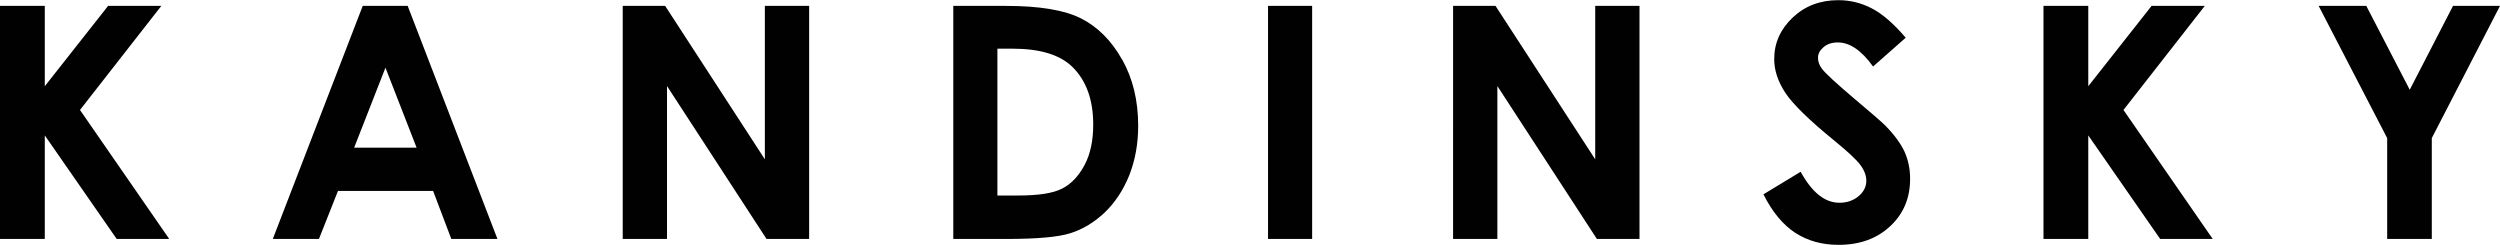 <?xml version="1.0" encoding="UTF-8"?>
<svg id="Layer_2" data-name="Layer 2" xmlns="http://www.w3.org/2000/svg" viewBox="0 0 148.46 14.53">
  <defs>
    <style>
      .cls-1 {
        fill: #010101;
      }
    </style>
  </defs>
  <path class="cls-1" d="m0,.35h2.66v4.77L6.42.35h3.16l-4.83,6.18,5.3,7.66h-3.12l-4.27-6.15v6.15H0V.35Zm24.21,0h-2.67l-5.34,13.84h2.74l1.13-2.85h5.65l1.08,2.85h2.74L24.21.35Zm-3.18,8.42l1.86-4.75,1.85,4.75h-3.7ZM36.97.35h2.53l5.92,9.11V.35h2.63v13.84h-2.53l-5.91-9.08v9.08h-2.63V.35Zm29.66,3.18c-.63-1.12-1.44-1.93-2.42-2.43-.98-.5-2.47-.75-4.48-.75h-3.12v13.84h3.17c1.79,0,3.05-.11,3.78-.34s1.4-.63,2.03-1.22c.62-.59,1.11-1.33,1.47-2.22.35-.89.53-1.87.53-2.94,0-1.5-.32-2.81-.95-3.93Zm-2.23,6.28c-.35.65-.79,1.12-1.33,1.39-.54.28-1.42.41-2.62.41h-1.22V2.89h.89c1.64,0,2.83.36,3.57,1.09.82.81,1.23,1.95,1.23,3.42,0,.95-.17,1.76-.52,2.41ZM75.3.35h2.62v13.84h-2.62V.35Zm10.98,0h2.53l5.92,9.11V.35h2.63v13.84h-2.53l-5.91-9.08v9.08h-2.63V.35Zm26.9,1.88l-1.95,1.72c-.68-.95-1.38-1.43-2.09-1.43-.35,0-.63.09-.85.28-.22.19-.33.39-.33.63s.08.45.24.66c.21.28.86.87,1.93,1.78,1,.84,1.61,1.37,1.83,1.59.53.54.91,1.06,1.14,1.55.22.49.33,1.03.33,1.61,0,1.14-.39,2.07-1.18,2.81s-1.81,1.11-3.07,1.11c-.99,0-1.84-.24-2.58-.72-.73-.48-1.36-1.24-1.88-2.28l2.21-1.34c.67,1.22,1.43,1.84,2.3,1.84.45,0,.83-.13,1.14-.39.31-.26.46-.57.46-.91,0-.31-.12-.63-.35-.94-.23-.31-.74-.79-1.54-1.44-1.51-1.23-2.48-2.18-2.92-2.85-.44-.67-.66-1.33-.66-2,0-.96.37-1.78,1.1-2.47.73-.69,1.63-1.03,2.71-1.03.69,0,1.35.16,1.97.48.63.32,1.3.9,2.03,1.75Zm8.17-1.88h2.66v4.77l3.76-4.77h3.16l-4.83,6.18,5.3,7.66h-3.12l-4.27-6.15v6.15h-2.66V.35Zm16.34,0h2.83l2.58,4.98,2.57-4.98h2.79l-4.05,7.85v5.99h-2.65v-5.99l-4.07-7.85Z"/>
</svg>